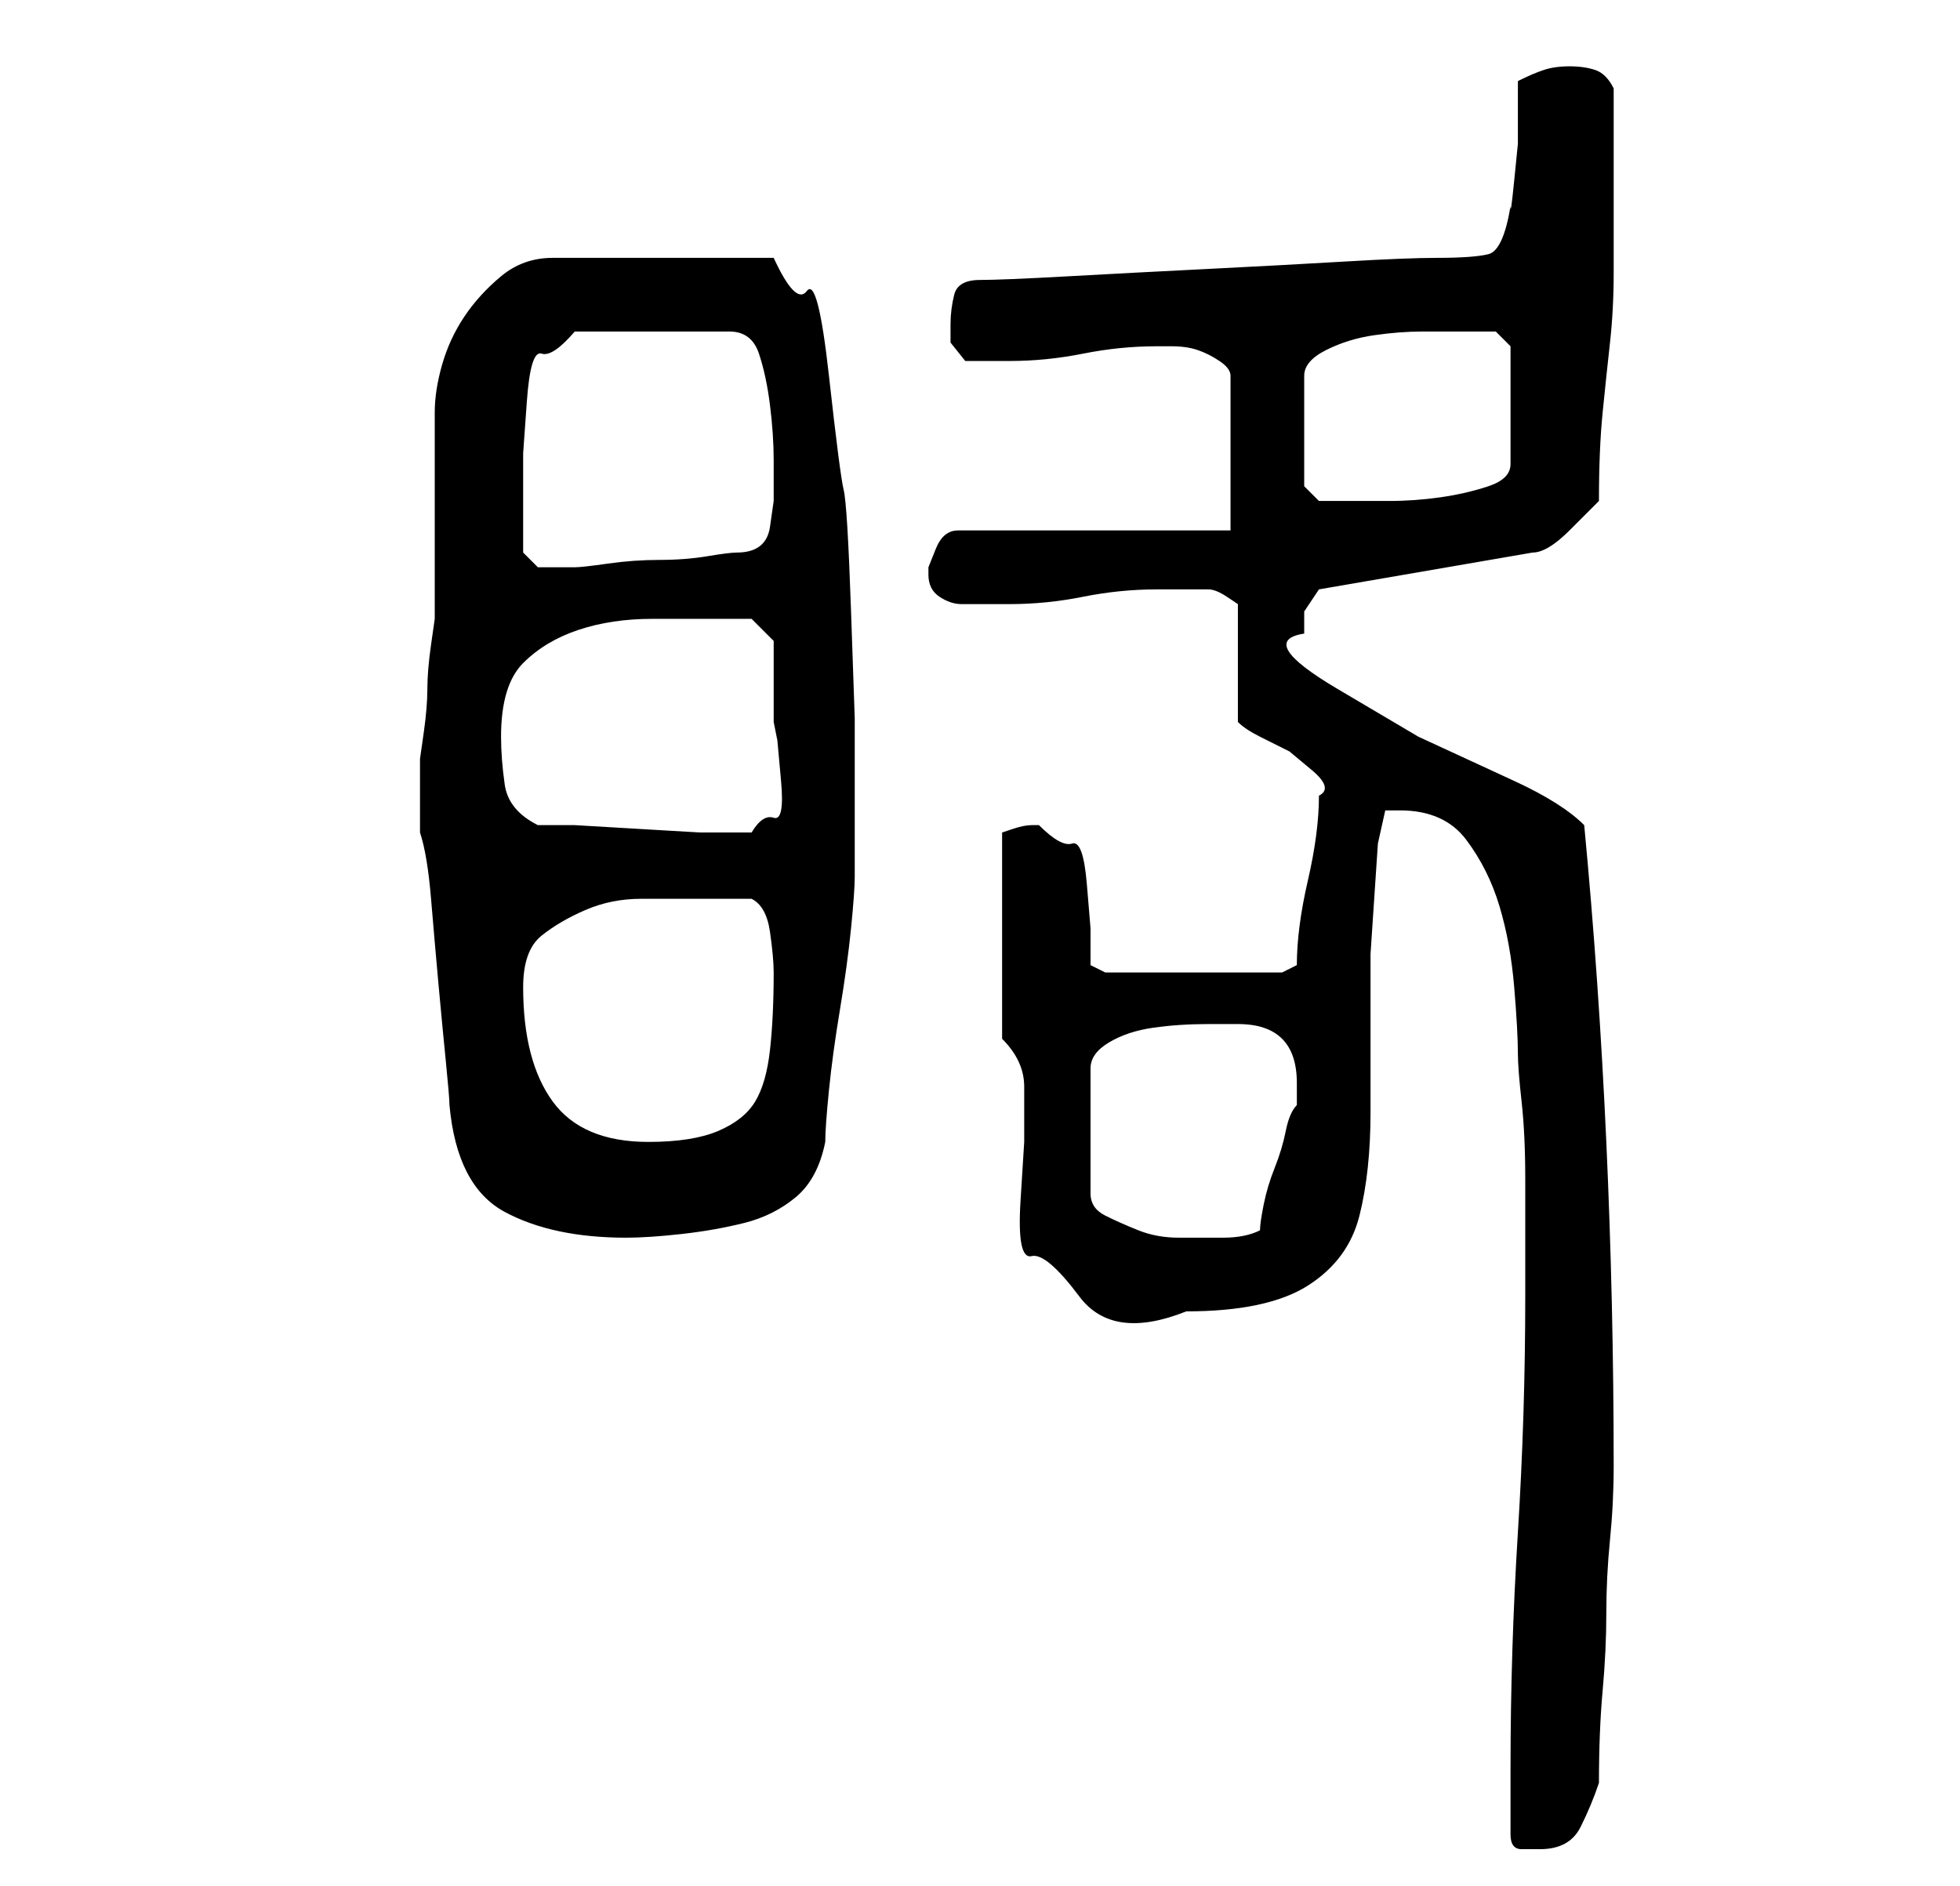 <?xml version="1.0" standalone="no"?>
<!DOCTYPE svg PUBLIC "-//W3C//DTD SVG 1.1//EN" "http://www.w3.org/Graphics/SVG/1.1/DTD/svg11.dtd" >
<svg xmlns="http://www.w3.org/2000/svg" xmlns:xlink="http://www.w3.org/1999/xlink" version="1.1" viewBox="-10 0 266 256">
   <path fill="currentColor"
d="M195 249q0 2 1.5 2h2.5q4 0 5.5 -3t2.5 -6q0 -7 0.5 -12.5t0.5 -10.5t0.5 -10t0.5 -10q0 -22 -1 -44t-3 -43q-3 -3 -9.5 -6l-13 -6t-11 -6.5t-4.5 -7.5v-3t2 -3l29 -5q2 0 5 -3l4 -4q0 -7 0.5 -12t1 -9.5t0.5 -9.5v-11v-14q-1 -2 -2.5 -2.5t-3.5 -0.5t-3.5 0.5t-3.5 1.5
v3.5v5t-0.5 5t-0.5 3.5q-1 6 -3 6.5t-7 0.5q-4 0 -12.5 0.5t-18.5 1t-19 1t-12 0.5t-3.5 2t-0.5 4v2.5t2 2.5h3h3q5 0 10 -1t10 -1h2q2 0 3.5 0.5t3 1.5t1.5 2v21h-37q-2 0 -3 2.5l-1 2.5v1q0 2 1.5 3t3 1h3.5h3q5 0 10 -1t10 -1h7q1 0 2.5 1l1.5 1v16q1 1 3 2l4 2t3 2.5
t1 3.5q0 5 -1.5 11.5t-1.5 11.5l-2 1h-24l-2 -1v-5t-0.5 -6t-2 -5.5t-4.5 -2.5h-1q-1 0 -2.5 0.5l-1.5 0.5v28q3 3 3 6.5v7.5t-0.5 8t1.5 7.5t6.5 5.5t14.5 2q11 0 16.5 -3.5t7 -9.5t1.5 -14v-17v-4.5t0.5 -7.5t0.5 -7.5t1 -4.5h1h1q6 0 9 4t4.5 9t2 11t0.5 9q0 2 0.5 6.5
t0.5 10.5v10v6q0 16 -1 32t-1 32v9zM47 108v5q1 3 1.5 9t1 11.5t1 10.5t0.5 6q1 11 7.5 14.5t16.5 3.5q3 0 7.5 -0.5t8.5 -1.5t7 -3.5t4 -7.5q0 -2 0.5 -7t1.5 -11t1.5 -11t0.5 -7v-2v-4v-3v-4v-8.5t-0.5 -14.5t-1 -16.5t-2 -15.5t-3 -11.5t-4.5 -4.5h-30q-4 0 -7 2.5
t-5 5.5t-3 6.5t-1 6.5v5v9v9v5t-0.5 3.5t-0.5 6t-0.5 6t-0.5 3.5v5zM158 139q8 0 8 8v3q-1 1 -1.5 3.5t-1.5 5t-1.5 5t-0.5 3.5q-2 1 -5 1h-3h-3q-3 0 -5.5 -1t-4.5 -2t-2 -3v-17q0 -2 2.5 -3.5t6 -2t7.5 -0.5h4zM61 134q0 -5 2.5 -7t6 -3.5t7.5 -1.5h8h3.5h3.5q2 1 2.5 4.5
t0.5 5.5q0 6 -0.5 10.5t-2 7t-5 4t-9.5 1.5q-9 0 -13 -5.5t-4 -15.5zM63 112q-4 -2 -4.5 -5.5t-0.5 -6.5q0 -7 3 -10t7.5 -4.5t10 -1.5h9.5h4t3 3v2v3.5v3.5v2l0.5 2.5t0.5 5.5t-1 5t-3 2h-2h-5t-8.5 -0.5t-8.5 -0.5h-5zM61 75v-4v-5v-4.5t0.5 -7t2 -6.5t4.5 -3h21q3 0 4 3
t1.5 7t0.5 7.5v5.5t-0.5 3.5t-4.5 3.5q-1 0 -4 0.5t-6.5 0.5t-7 0.5t-4.5 0.5h-1h-2h-2t-2 -2zM167 66v-15q0 -2 3 -3.5t6.5 -2t6.5 -0.5h4h6l2 2v16q0 2 -3 3t-6.5 1.5t-7 0.5h-4.5h-3h-2z" />
</svg>
